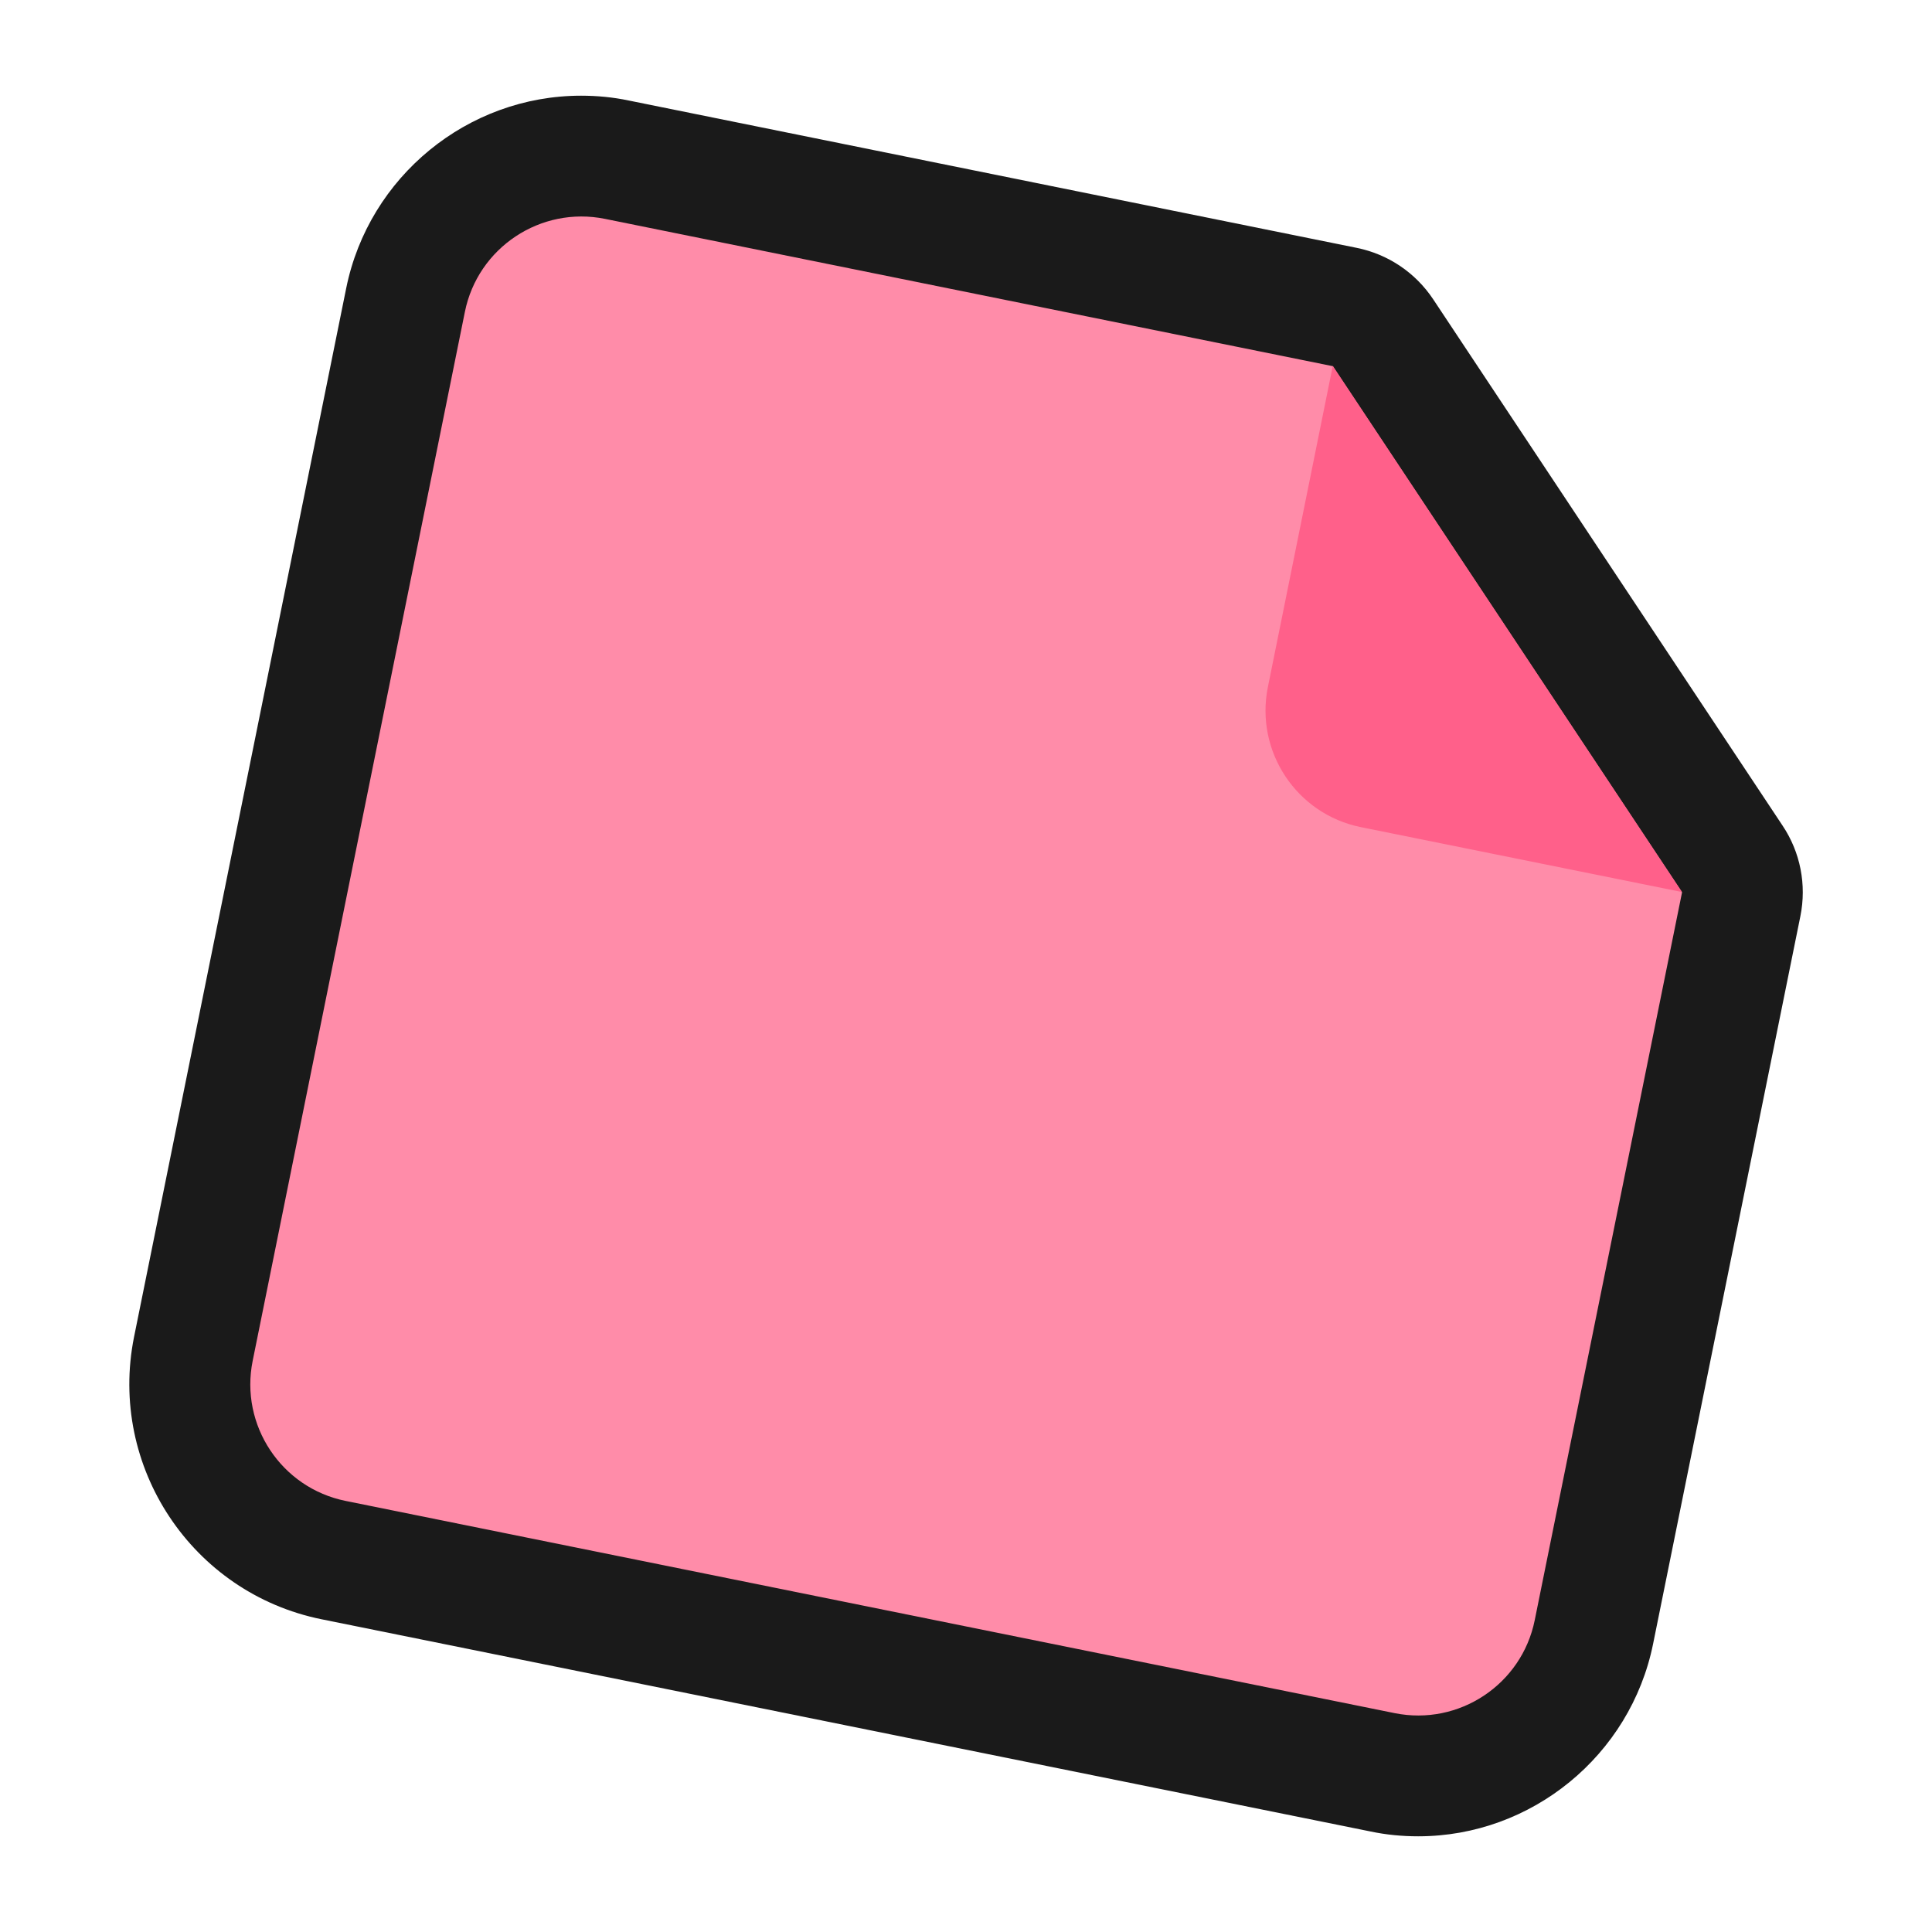 <?xml version="1.0" encoding="UTF-8"?>
<svg id="Layer_2" data-name="Layer 2" xmlns="http://www.w3.org/2000/svg" viewBox="0 0 64 64">
  <defs>
    <style>
      .cls-1 {
        fill: #ff8ca9;
      }

      .cls-1, .cls-2, .cls-3, .cls-4 {
        stroke-width: 0px;
      }

      .cls-2, .cls-3 {
        fill: #1a1a1a;
      }

      .cls-3 {
        opacity: 0;
      }

      .cls-4 {
        fill: #ff608a;
      }
    </style>
  </defs>
  <g id="Exports_1" data-name="Exports 1">
    <g>
      <rect class="cls-3" width="64" height="64"/>
      <g>
        <path class="cls-2" d="M46.98,60.83c-.53,0-1.06-.05-1.58-.16l-34.75-7.03c-4.29-.87-7.07-5.06-6.21-9.35L11.47,9.54c.75-3.69,4.02-6.37,7.78-6.37.53,0,1.06.05,1.58.16l24.11,4.88c1.04.21,1.95.82,2.54,1.71l11.57,17.43c.59.88.8,1.96.59,3l-4.88,24.11c-.75,3.69-4.02,6.37-7.78,6.37h0Z"/>
        <path class="cls-1" d="M20.04,7.25c-2.13-.43-4.21.95-4.64,3.08l-7.03,34.75c-.43,2.13.95,4.21,3.08,4.64l34.75,7.03c2.13.43,4.21-.95,4.64-3.08l4.88-24.11-11.57-17.43-24.11-4.88Z"/>
        <path class="cls-4" d="M45.08,27.4l10.64,2.15-11.57-17.43-2.15,10.64c-.43,2.13.95,4.21,3.08,4.64Z"/>
      </g>
    </g>
  </g>
</svg>